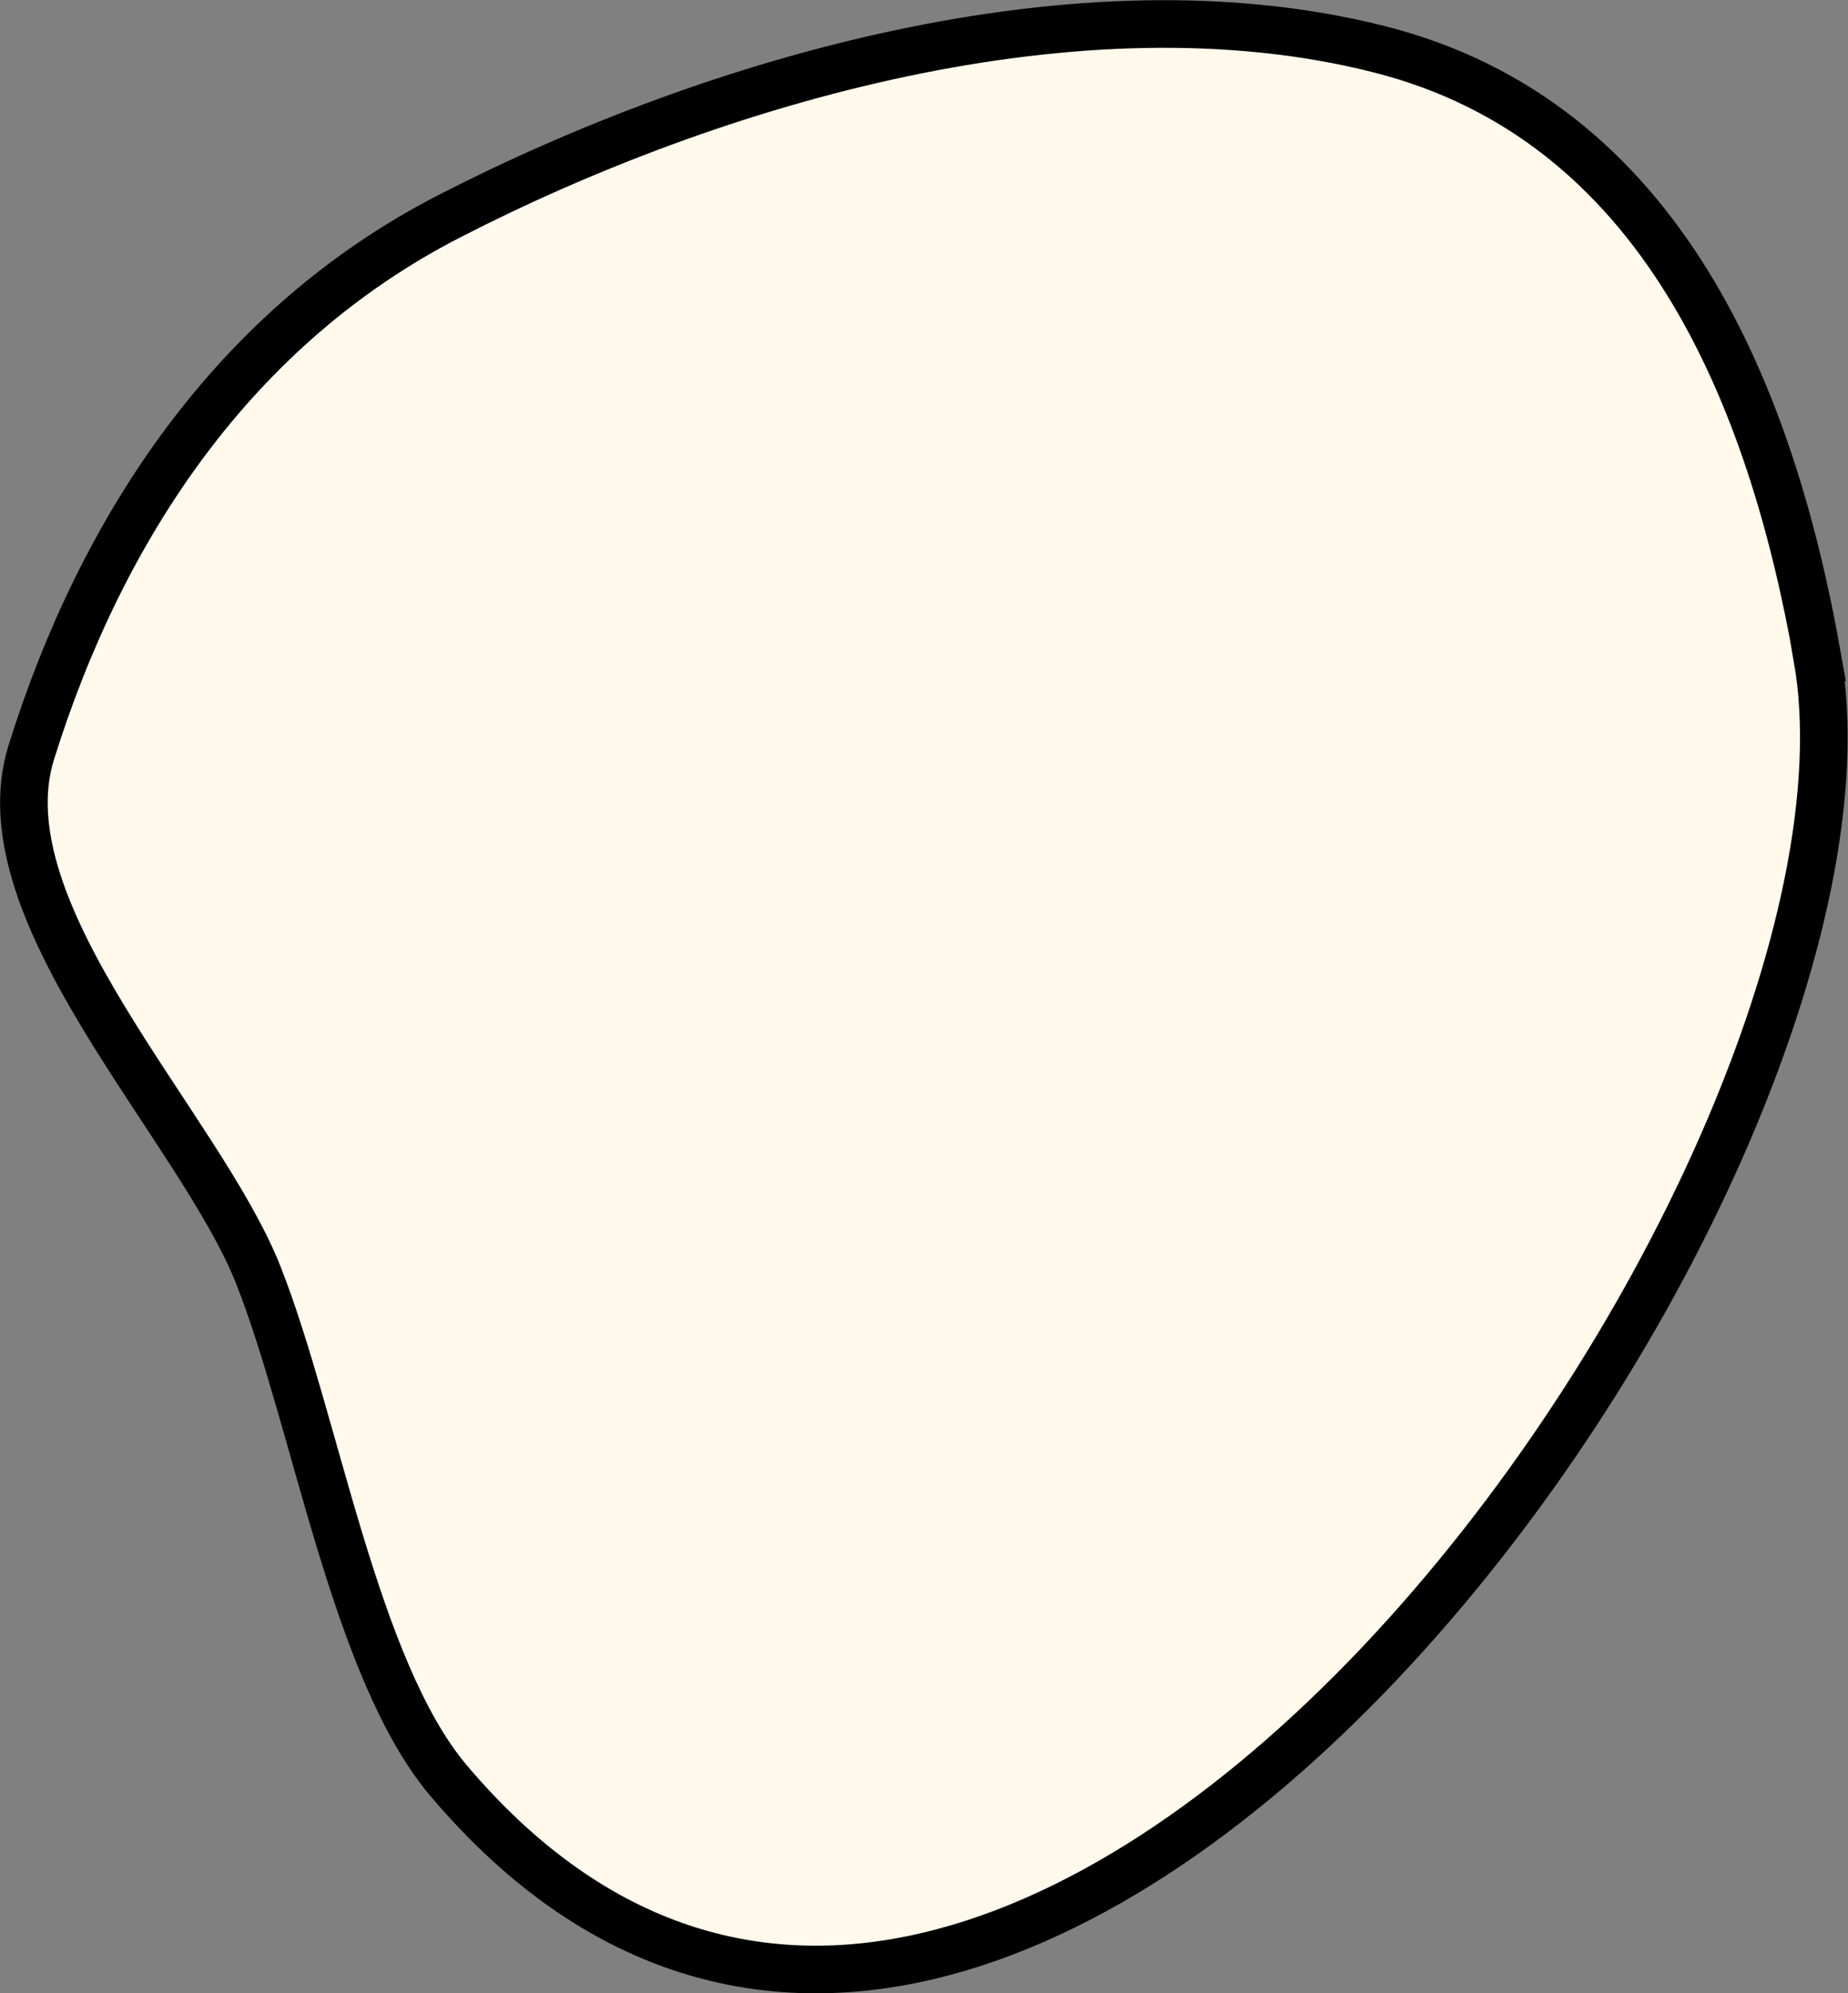 <?xml version="1.0" encoding="UTF-8" standalone="no"?>
<!-- Created with Inkscape (http://www.inkscape.org/) -->

<svg
   xmlns:dc="http://purl.org/dc/elements/1.1/"
   xmlns:cc="http://creativecommons.org/ns#"
   xmlns:rdf="http://www.w3.org/1999/02/22-rdf-syntax-ns#"
   xmlns:svg="http://www.w3.org/2000/svg"
   xmlns="http://www.w3.org/2000/svg"
   xmlns:sodipodi="http://sodipodi.sourceforge.net/DTD/sodipodi-0.dtd"
   xmlns:inkscape="http://www.inkscape.org/namespaces/inkscape"
   width="10.284mm"
   height="11.091mm"
   viewBox="0 0 10.284 11.091"
   version="1.1"
   id="svg1990"
   inkscape:version="0.92.4 (5da689c313, 2019-01-14)"
   sodipodi:docname="lpatella.svg">
  <rect x="0" y="0" width="10.284" height="11.091" fill="#808080" stroke="none"/>
  <defs
     id="defs1984" />
  <sodipodi:namedview
     id="base"
     pagecolor="#ffffff"
     bordercolor="#666666"
     borderopacity="1.0"
     inkscape:pageopacity="0.0"
     inkscape:pageshadow="2"
     inkscape:zoom="2.8"
     inkscape:cx="-51.752396"
     inkscape:cy="20.718506"
     inkscape:document-units="mm"
     inkscape:current-layer="layer1"
     showgrid="false"
     inkscape:window-width="1225"
     inkscape:window-height="768"
     inkscape:window-x="0"
     inkscape:window-y="0"
     inkscape:window-maximized="1" />
  <g
     inkscape:label="Layer 1"
     inkscape:groupmode="layer"
     id="layer1"
     transform="translate(-63.65,-140.264)">
    <path
       style="fill:#fff9ec;stroke:#000000;stroke-width:0.265"
       inkscape:connector-curvature="0"
       id="path425"
       d="m 73.764,143.922 c -0.257,-1.458 -0.868,-2.987 -2.439,-3.384 -1.664,-0.422 -3.7,0.171 -5.176,0.93 -1.193,0.613 -1.932,1.725 -2.325,2.983 -0.278,0.892 0.935,2.078 1.263,2.907 0.32,0.809 0.535,2.194 1.059,2.814 3.133,3.704 8.129,-3.342 7.617,-6.25 z" />
  </g>
</svg>

